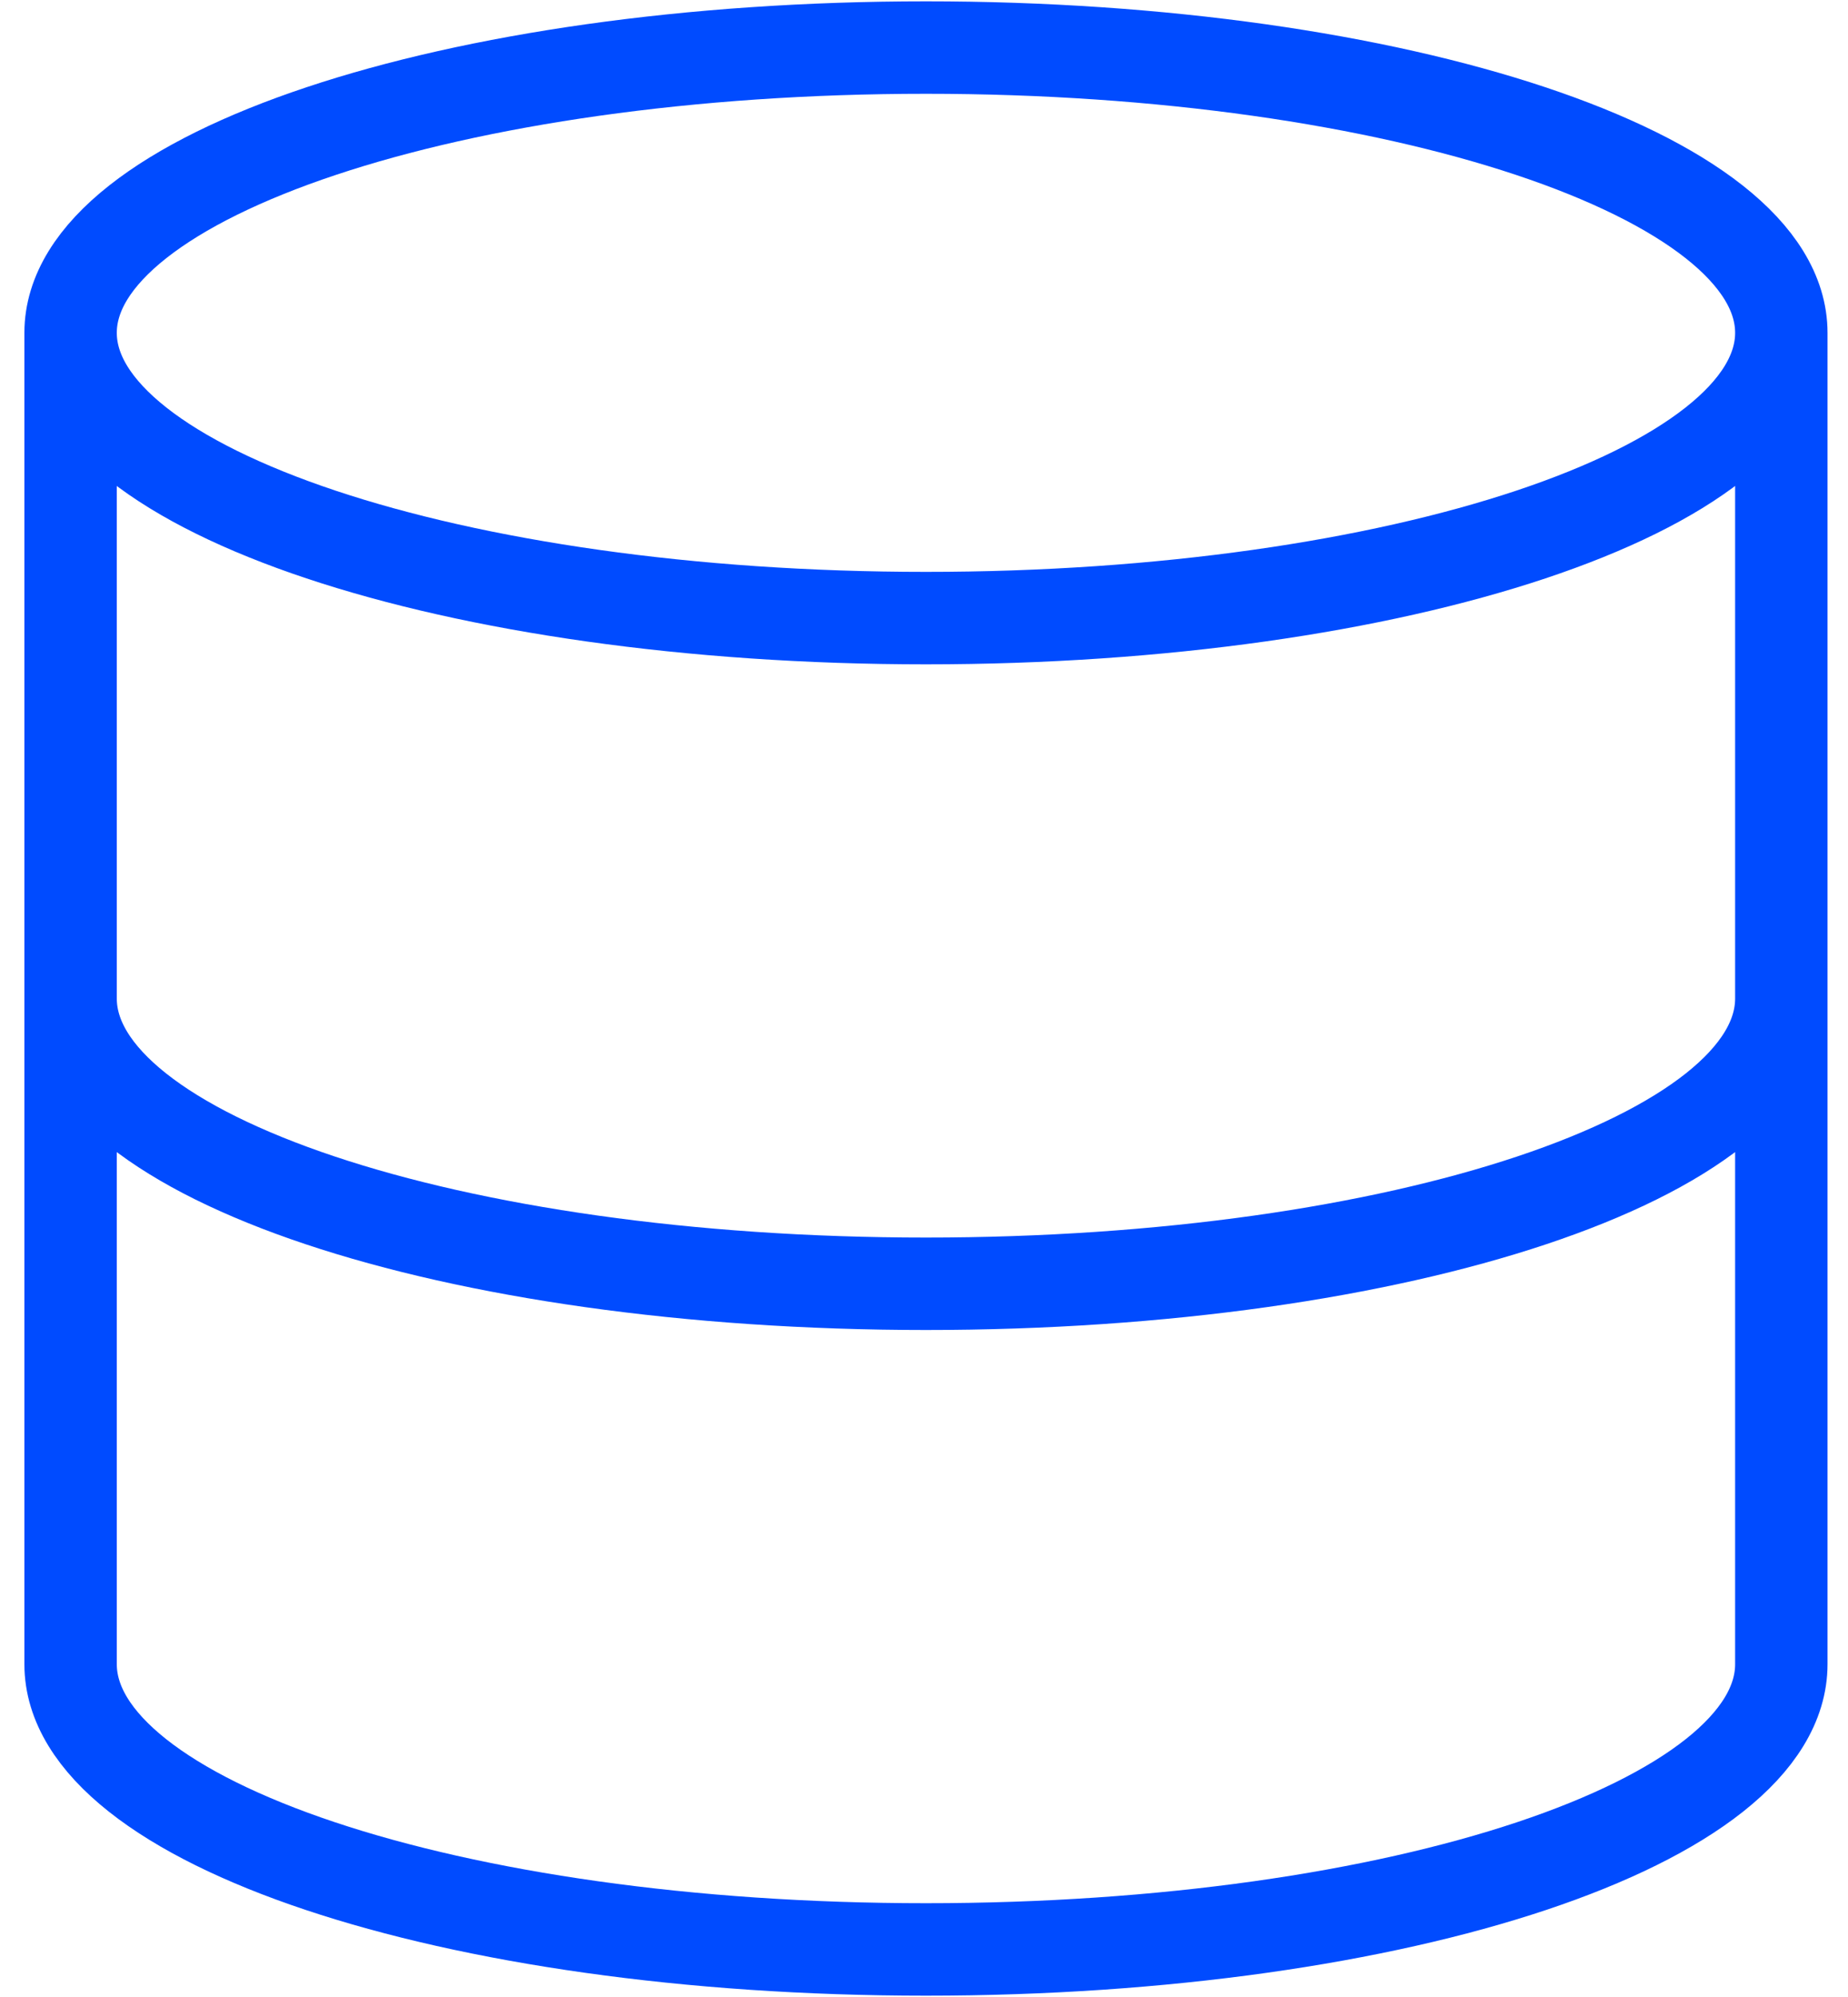 <svg width="50" height="54" viewBox="0 0 50 54" fill="none" xmlns="http://www.w3.org/2000/svg">
<path d="M48.196 9C48.196 13.26 37.834 16.714 25.053 16.714C12.271 16.714 1.91 13.26 1.91 9M48.196 9C48.196 4.739 37.834 1.286 25.053 1.286C12.271 1.286 1.91 4.739 1.91 9M48.196 9V45C48.196 49.269 37.91 52.714 25.053 52.714C12.196 52.714 1.91 49.269 1.91 45V9M48.196 27C48.196 31.268 37.91 34.714 25.053 34.714C12.196 34.714 1.91 31.268 1.91 27" stroke="#004BFF" stroke-width="2.5" stroke-linecap="round" stroke-linejoin="round"/>
</svg>
